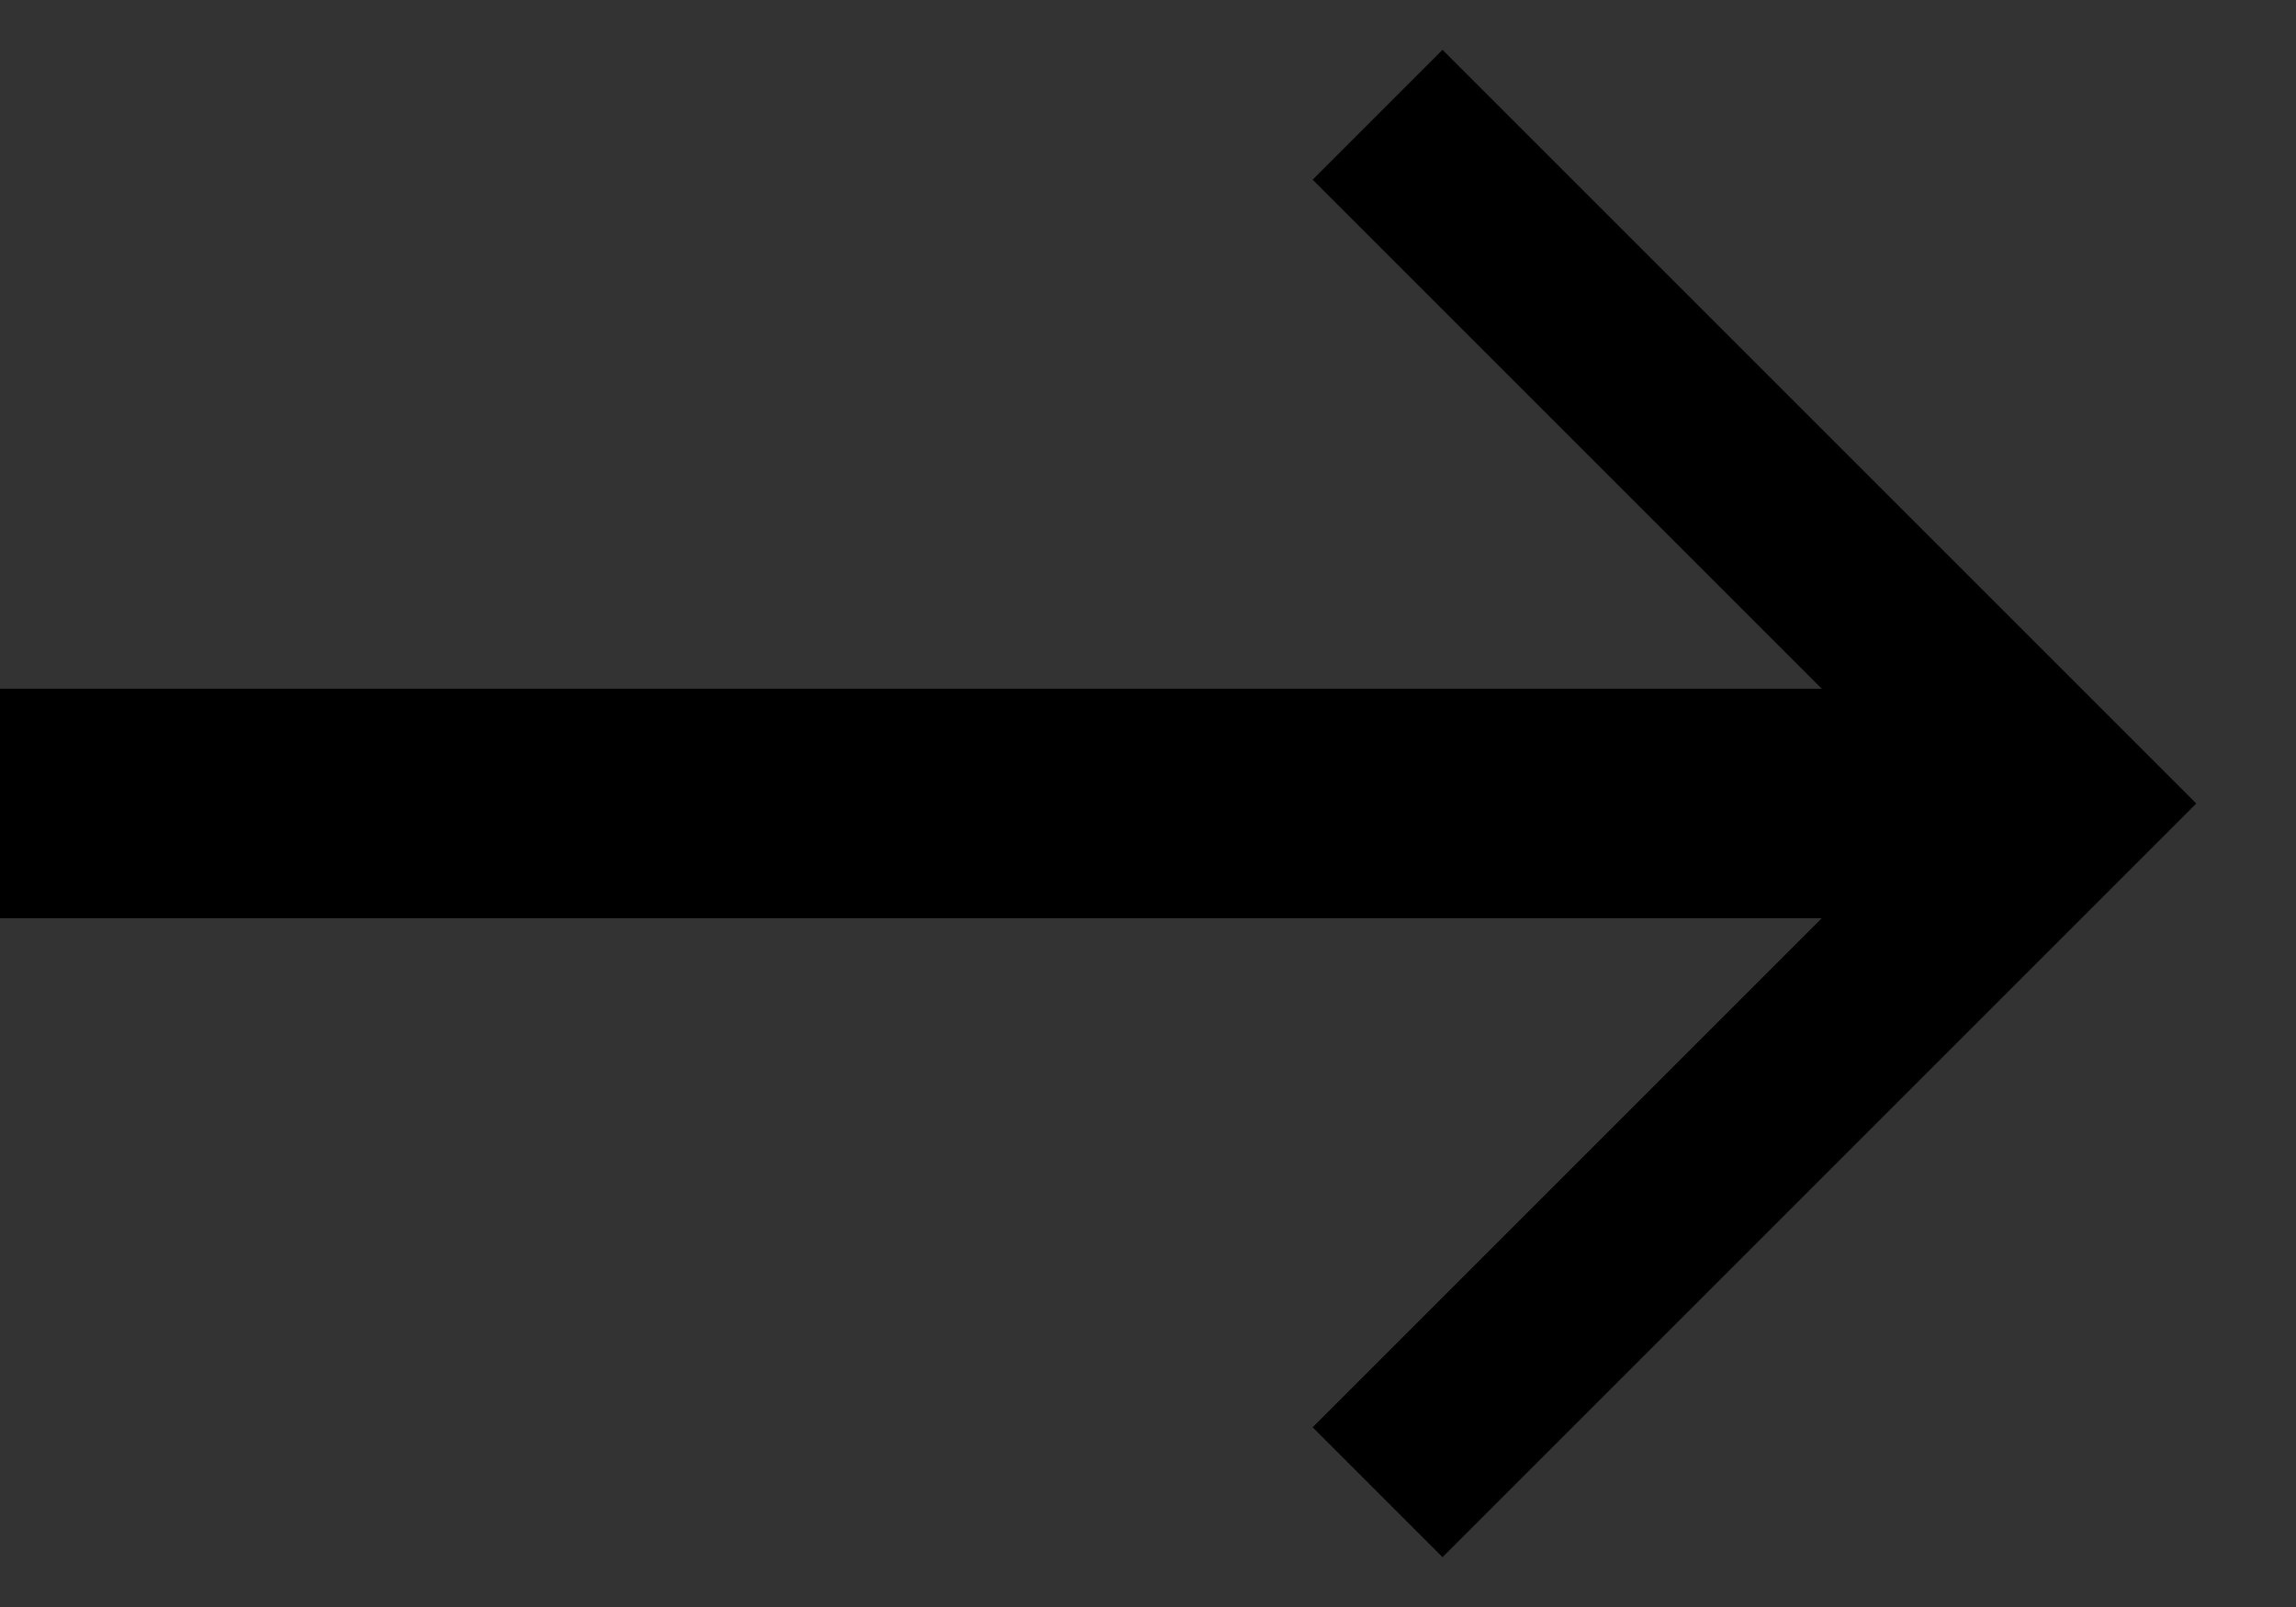 <?xml version="1.0" encoding="utf-8"?>
<!-- Generator: Adobe Illustrator 18.0.0, SVG Export Plug-In . SVG Version: 6.00 Build 0)  -->
<!DOCTYPE svg PUBLIC "-//W3C//DTD SVG 1.1//EN" "http://www.w3.org/Graphics/SVG/1.1/DTD/svg11.dtd">
<svg version="1.1" id="Layer_1" xmlns="http://www.w3.org/2000/svg" xmlns:xlink="http://www.w3.org/1999/xlink" x="0px" y="0px"
	 width="20px" height="14px" viewBox="0 0 20 14" enable-background="new 0 0 20 14" xml:space="preserve">
<rect x="0" y="0" width="20" height="14" fill="#333333" stroke="none"/>
<g>
	<g>
		<path fill="#FFFFFF" d="M-291-50c0,1.1-0.9,2-2,2h-22c-1.1,0-2-0.9-2-2v-17c0-1.1,0.9-2,2-2h5c1.1,0,2.225,0.45,2.5,1s1.4,1,2.5,1
			h12c1.1,0,2,0.9,2,2V-50z"/>
		<g>
			<path fill="#CCCCCC" d="M-310-68c0.805,0,1.495,0.315,1.606,0.447C-307.884-66.533-306.3-66-305-66h12c0.551,0,1,0.449,1,1v15
				c0,0.551-0.449,1-1,1h-22c-0.551,0-1-0.449-1-1v-17c0-0.551,0.449-1,1-1H-310 M-310-69h-5c-1.1,0-2,0.9-2,2v17c0,1.1,0.9,2,2,2
				h22c1.1,0,2-0.9,2-2v-15c0-1.1-0.9-2-2-2h-12c-1.1,0-2.225-0.45-2.5-1S-308.9-69-310-69L-310-69z"/>
		</g>
	</g>
	<g>
		<path fill="#E5E5E5" d="M-292-62.485c0,0.267-0.218,0.485-0.485,0.485h-23.03c-0.267,0-0.485-0.218-0.485-0.485v-0.03
			c0-0.267,0.218-0.485,0.485-0.485h23.03c0.267,0,0.485,0.218,0.485,0.485V-62.485z"/>
	</g>
</g>
<g>
	<g>
		<path fill="#FFFFFF" d="M-291,0c0,1.1-0.9,2-2,2h-22c-1.1,0-2-0.9-2-2v-17c0-1.1,0.9-2,2-2h5c1.1,0,2.225,0.45,2.5,1s1.4,1,2.5,1
			h12c1.1,0,2,0.9,2,2V0z"/>
		<g>
			<path fill="#CCCCCC" d="M-310-18c0.805,0,1.495,0.315,1.606,0.447C-307.884-16.533-306.3-16-305-16h12c0.551,0,1,0.449,1,1V0
				c0,0.551-0.449,1-1,1h-22c-0.551,0-1-0.449-1-1v-17c0-0.551,0.449-1,1-1H-310 M-310-19h-5c-1.1,0-2,0.9-2,2V0c0,1.1,0.9,2,2,2h22
				c1.1,0,2-0.9,2-2v-15c0-1.1-0.9-2-2-2h-12c-1.1,0-2.225-0.45-2.5-1S-308.9-19-310-19L-310-19z"/>
		</g>
	</g>
	<g>
		<path fill="#E5E5E5" d="M-292-12.485c0,0.267-0.218,0.485-0.485,0.485h-23.03c-0.267,0-0.485-0.218-0.485-0.485v-0.03
			c0-0.267,0.218-0.485,0.485-0.485h23.03c0.267,0,0.485,0.218,0.485,0.485V-12.485z"/>
	</g>
</g>
<g>
	<g>
		<path fill="#FFFFFF" d="M-291,50c0,1.1-0.9,2-2,2h-22c-1.1,0-2-0.9-2-2V33c0-1.1,0.9-2,2-2h5c1.1,0,2.225,0.45,2.5,1s1.4,1,2.5,1
			h12c1.1,0,2,0.9,2,2V50z"/>
		<g>
			<path fill="#CCCCCC" d="M-310,32c0.805,0,1.495,0.315,1.606,0.447C-307.884,33.467-306.3,34-305,34h12c0.551,0,1,0.449,1,1v15
				c0,0.551-0.449,1-1,1h-22c-0.551,0-1-0.449-1-1V33c0-0.551,0.449-1,1-1H-310 M-310,31h-5c-1.1,0-2,0.9-2,2v17c0,1.1,0.9,2,2,2h22
				c1.1,0,2-0.9,2-2V35c0-1.1-0.9-2-2-2h-12c-1.1,0-2.225-0.45-2.5-1S-308.9,31-310,31L-310,31z"/>
		</g>
	</g>
	<g>
		<path fill="#E5E5E5" d="M-292,37.515c0,0.267-0.218,0.485-0.485,0.485h-23.03c-0.267,0-0.485-0.218-0.485-0.485v-0.03
			c0-0.267,0.218-0.485,0.485-0.485h23.03c0.267,0,0.485,0.218,0.485,0.485V37.515z"/>
	</g>
</g>
<defs>
	<filter id="Adobe_OpacityMaskFilter" filterUnits="userSpaceOnUse" x="-308" y="38" width="13" height="10">
		<feColorMatrix  type="matrix" values="1 0 0 0 0  0 1 0 0 0  0 0 1 0 0  0 0 0 1 0"/>
	</filter>
</defs>
<mask maskUnits="userSpaceOnUse" x="-308" y="38" width="13" height="10" id="SVGID_1_">
	<g filter="url(#Adobe_OpacityMaskFilter)">
		<g>
			<path fill="#FFFFFF" d="M-302.5,41c0.786,0,1.425,0.639,1.425,1.425s-0.639,1.425-1.425,1.425s-1.425-0.639-1.425-1.425
				S-303.286,41-302.5,41 M-302.5,40c-1.34,0-2.425,1.085-2.425,2.425s1.085,2.425,2.425,2.425s2.425-1.085,2.425-2.425
				S-301.16,40-302.5,40L-302.5,40z"/>
		</g>
		<g>
			<rect x="-302" y="43" fill="#FFFFFF" width="7" height="5"/>
		</g>
		<rect x="-311" y="43" width="9" height="6"/>
	</g>
</mask>
<rect x="-308" y="38" opacity="0.15" mask="url(#SVGID_1_)" width="13" height="10"/>
<g>
	<path fill="#FFFFFF" d="M-186-26c0,1.65-1.35,3-3,3h-49c-1.65,0-3-1.35-3-3v-40c0-1.65,1.35-3,3-3h13.038
		c1.65,0,3.449,1.273,3.998,2.829l0.121,0.342c0.549,1.556,2.348,2.829,3.998,2.829H-189c1.65,0,3,1.35,3,3V-26z"/>
	<g>
		<path fill="#CCCCCC" d="M-224.962-68c1.221,0,2.649,1.01,3.055,2.162l0.121,0.342c0.692,1.961,2.862,3.496,4.941,3.496H-189
			c1.103,0,2,0.897,2,2v34c0,1.103-0.897,2-2,2h-49c-1.103,0-2-0.897-2-2v-40c0-1.103,0.897-2,2-2H-224.962 M-224.962-69H-238
			c-1.65,0-3,1.35-3,3v40c0,1.65,1.35,3,3,3h49c1.65,0,3-1.35,3-3v-34c0-1.65-1.35-3-3-3h-27.845c-1.65,0-3.449-1.273-3.998-2.829
			l-0.121-0.342C-221.512-67.727-223.312-69-224.962-69L-224.962-69z"/>
	</g>
</g>
<rect x="-240" y="-57" fill="#E5E5E5" width="53" height="1"/>
<g>
	<path fill="#FFFFFF" d="M-186,34c0,1.65-1.35,3-3,3h-49c-1.65,0-3-1.35-3-3V-6c0-1.65,1.35-3,3-3h13.038
		c1.65,0,3.449,1.273,3.998,2.829l0.121,0.342C-220.294-4.273-218.495-3-216.845-3H-189c1.65,0,3,1.35,3,3V34z"/>
	<g>
		<path fill="#CCCCCC" d="M-224.962-8c1.221,0,2.649,1.01,3.055,2.162l0.121,0.342C-221.095-3.536-218.924-2-216.845-2H-189
			c1.103,0,2,0.897,2,2v34c0,1.103-0.897,2-2,2h-49c-1.103,0-2-0.897-2-2V-6c0-1.103,0.897-2,2-2H-224.962 M-224.962-9H-238
			c-1.65,0-3,1.35-3,3v40c0,1.65,1.35,3,3,3h49c1.65,0,3-1.35,3-3V0c0-1.65-1.35-3-3-3h-27.845c-1.65,0-3.449-1.273-3.998-2.829
			l-0.121-0.342C-221.512-7.727-223.312-9-224.962-9L-224.962-9z"/>
	</g>
</g>
<rect x="-240" y="3" fill="#E5E5E5" width="53" height="1"/>
<g>
	<path fill="#FFFFFF" d="M-186,94c0,1.65-1.35,3-3,3h-49c-1.65,0-3-1.35-3-3V54c0-1.65,1.35-3,3-3h13.038
		c1.65,0,3.449,1.273,3.998,2.829l0.121,0.342c0.549,1.556,2.348,2.829,3.998,2.829H-189c1.65,0,3,1.35,3,3V94z"/>
	<g>
		<path fill="#CCCCCC" d="M-224.962,52c1.221,0,2.649,1.01,3.055,2.162l0.121,0.342c0.692,1.961,2.862,3.496,4.941,3.496H-189
			c1.103,0,2,0.897,2,2v34c0,1.103-0.897,2-2,2h-49c-1.103,0-2-0.897-2-2V54c0-1.103,0.897-2,2-2H-224.962 M-224.962,51H-238
			c-1.65,0-3,1.35-3,3v40c0,1.65,1.35,3,3,3h49c1.65,0,3-1.35,3-3V60c0-1.65-1.35-3-3-3h-27.845c-1.65,0-3.449-1.273-3.998-2.829
			l-0.121-0.342C-221.512,52.273-223.312,51-224.962,51L-224.962,51z"/>
	</g>
</g>
<rect x="-240" y="63" fill="#E5E5E5" width="53" height="1"/>
<defs>
	<filter id="Adobe_OpacityMaskFilter_1_" filterUnits="userSpaceOnUse" x="-208" y="79" width="17" height="12">
		<feColorMatrix  type="matrix" values="1 0 0 0 0  0 1 0 0 0  0 0 1 0 0  0 0 0 1 0"/>
	</filter>
</defs>
<mask maskUnits="userSpaceOnUse" x="-208" y="79" width="17" height="12" id="SVGID_2_">
	<g filter="url(#Adobe_OpacityMaskFilter_1_)">
		<g>
			<path fill="#FFFFFF" d="M-202.5,81.525c1.048,0,1.9,0.852,1.9,1.9s-0.852,1.9-1.9,1.9s-1.9-0.852-1.9-1.9
				S-203.548,81.525-202.5,81.525 M-202.5,80.025c-1.879,0-3.4,1.521-3.4,3.4s1.521,3.4,3.4,3.4s3.4-1.521,3.4-3.4
				S-200.621,80.025-202.5,80.025L-202.5,80.025z"/>
		</g>
		<g>
			<rect x="-201" y="84" fill="#FFFFFF" width="9" height="6"/>
		</g>
		<g>
			<rect x="-210" y="84" width="9" height="6"/>
		</g>
	</g>
</mask>
<rect x="-208" y="79" opacity="0.15" mask="url(#SVGID_2_)" width="17" height="12"/>
<g>
	<path fill="#999999" d="M-298.5-9c0.786,0,1.425,0.639,1.425,1.425c0,0.786-0.639,1.425-1.425,1.425s-1.425-0.639-1.425-1.425
		C-299.925-8.361-299.286-9-298.5-9 M-298.5-10c-1.34,0-2.425,1.085-2.425,2.425s1.085,2.425,2.425,2.425s2.425-1.085,2.425-2.425
		S-297.16-10-298.5-10L-298.5-10z"/>
</g>
<g>
	<rect x="-302" y="-7" fill="#999999" width="7" height="5"/>
</g>
<g>
	<path fill="#999999" d="M-196.5,21.525c1.048,0,1.9,0.852,1.9,1.9s-0.852,1.9-1.9,1.9s-1.9-0.852-1.9-1.9
		S-197.548,21.525-196.5,21.525 M-196.5,20.025c-1.879,0-3.4,1.521-3.4,3.4s1.521,3.4,3.4,3.4s3.4-1.521,3.4-3.4
		S-194.621,20.025-196.5,20.025L-196.5,20.025z"/>
</g>
<g>
	<rect x="-201" y="24" fill="#999999" width="9" height="6"/>
</g>
<defs>
	<filter id="Adobe_OpacityMaskFilter_2_" filterUnits="userSpaceOnUse" x="-136" y="-69" width="20" height="26">
		<feFlood  style="flood-color:white;flood-opacity:1" result="back"/>
		<feBlend  in="SourceGraphic" in2="back" mode="normal"/>
	</filter>
</defs>
<mask maskUnits="userSpaceOnUse" x="-136" y="-69" width="20" height="26" id="SVGID_3_">
	<g filter="url(#Adobe_OpacityMaskFilter_2_)">
		<g>
			<polygon points="-116,-61 -116,-69 -124,-69 			"/>
		</g>
	</g>
</mask>
<g mask="url(#SVGID_3_)">
	<path fill="#FFFFFF" d="M-117-43h-18c-0.552,0-1-0.448-1-1v-24c0-0.552,0.448-1,1-1h18c0.552,0,1,0.448,1,1v24
		C-116-43.448-116.448-43-117-43z"/>
	<g>
		<path fill="#CCCCCC" d="M-117-68v24h-18v-24H-117 M-117-69h-18c-0.552,0-1,0.448-1,1v24c0,0.552,0.448,1,1,1h18
			c0.552,0,1-0.448,1-1v-24C-116-68.552-116.448-69-117-69L-117-69z"/>
	</g>
</g>
<g>
	<path fill="#CCCCCC" d="M-123-66.586l4.586,4.586h-4.172L-123-62.414V-66.586 M-124-69v7l1,1h7L-124-69L-124-69z"/>
</g>
<defs>
	<filter id="Adobe_OpacityMaskFilter_3_" filterUnits="userSpaceOnUse" x="-89" y="-69" width="45" height="61">
		<feFlood  style="flood-color:white;flood-opacity:1" result="back"/>
		<feBlend  in="SourceGraphic" in2="back" mode="normal"/>
	</filter>
</defs>
<mask maskUnits="userSpaceOnUse" x="-89" y="-69" width="45" height="61" id="SVGID_4_">
	<g filter="url(#Adobe_OpacityMaskFilter_3_)">
		<polyline points="-60,-69 -44,-69 -44,-53 		"/>
	</g>
</mask>
<g mask="url(#SVGID_4_)">
	<path fill="#FFFFFF" d="M-86.5-8.5c-1.103,0-2-0.897-2-2v-56c0-1.103,0.897-2,2-2h40c1.103,0,2,0.897,2,2v56c0,1.103-0.897,2-2,2
		H-86.5z"/>
	<path fill="#CCCCCC" d="M-46.5-68c0.827,0,1.5,0.673,1.5,1.5v56c0,0.827-0.673,1.5-1.5,1.5h-40c-0.827,0-1.5-0.673-1.5-1.5v-56
		c0-0.827,0.673-1.5,1.5-1.5H-46.5 M-46.5-69h-40c-1.375,0-2.5,1.125-2.5,2.5v56c0,1.375,1.125,2.5,2.5,2.5h40
		c1.375,0,2.5-1.125,2.5-2.5v-56C-44-67.875-45.125-69-46.5-69L-46.5-69z"/>
</g>
<g>
	<polygon fill="#FFFFFF" points="-56.897,-53.5 -58.719,-54.281 -59.5,-56.103 -59.5,-67.793 -45.207,-53.5 	"/>
	<path fill="#CCCCCC" d="M-59-66.586L-46.414-54h-10.381l-1.544-0.662L-59-56.205V-66.586 M-60-69v13l0.9,2.1L-57-53h13L-60-69
		L-60-69z"/>
</g>
<rect x="-136" y="-69" fill="none" width="20" height="26"/>
<rect x="-89" y="-69" fill="none" width="45" height="61"/>
<path fill="#B3B3B3" d="M25-39H-1c-1.1,0-2-0.9-2-2v-1c0-1.1,0.9-2,2-2h26c1.1,0,2,0.9,2,2v1C27-39.9,26.1-39,25-39z"/>
<rect y="6" width="17" height="2"/>
<polyline fill="none" stroke="#000000" stroke-width="1.6" stroke-miterlimit="10" points="12,1 18,7 12,13 "/>
<rect fill="none" width="20" height="14"/>
</svg>
